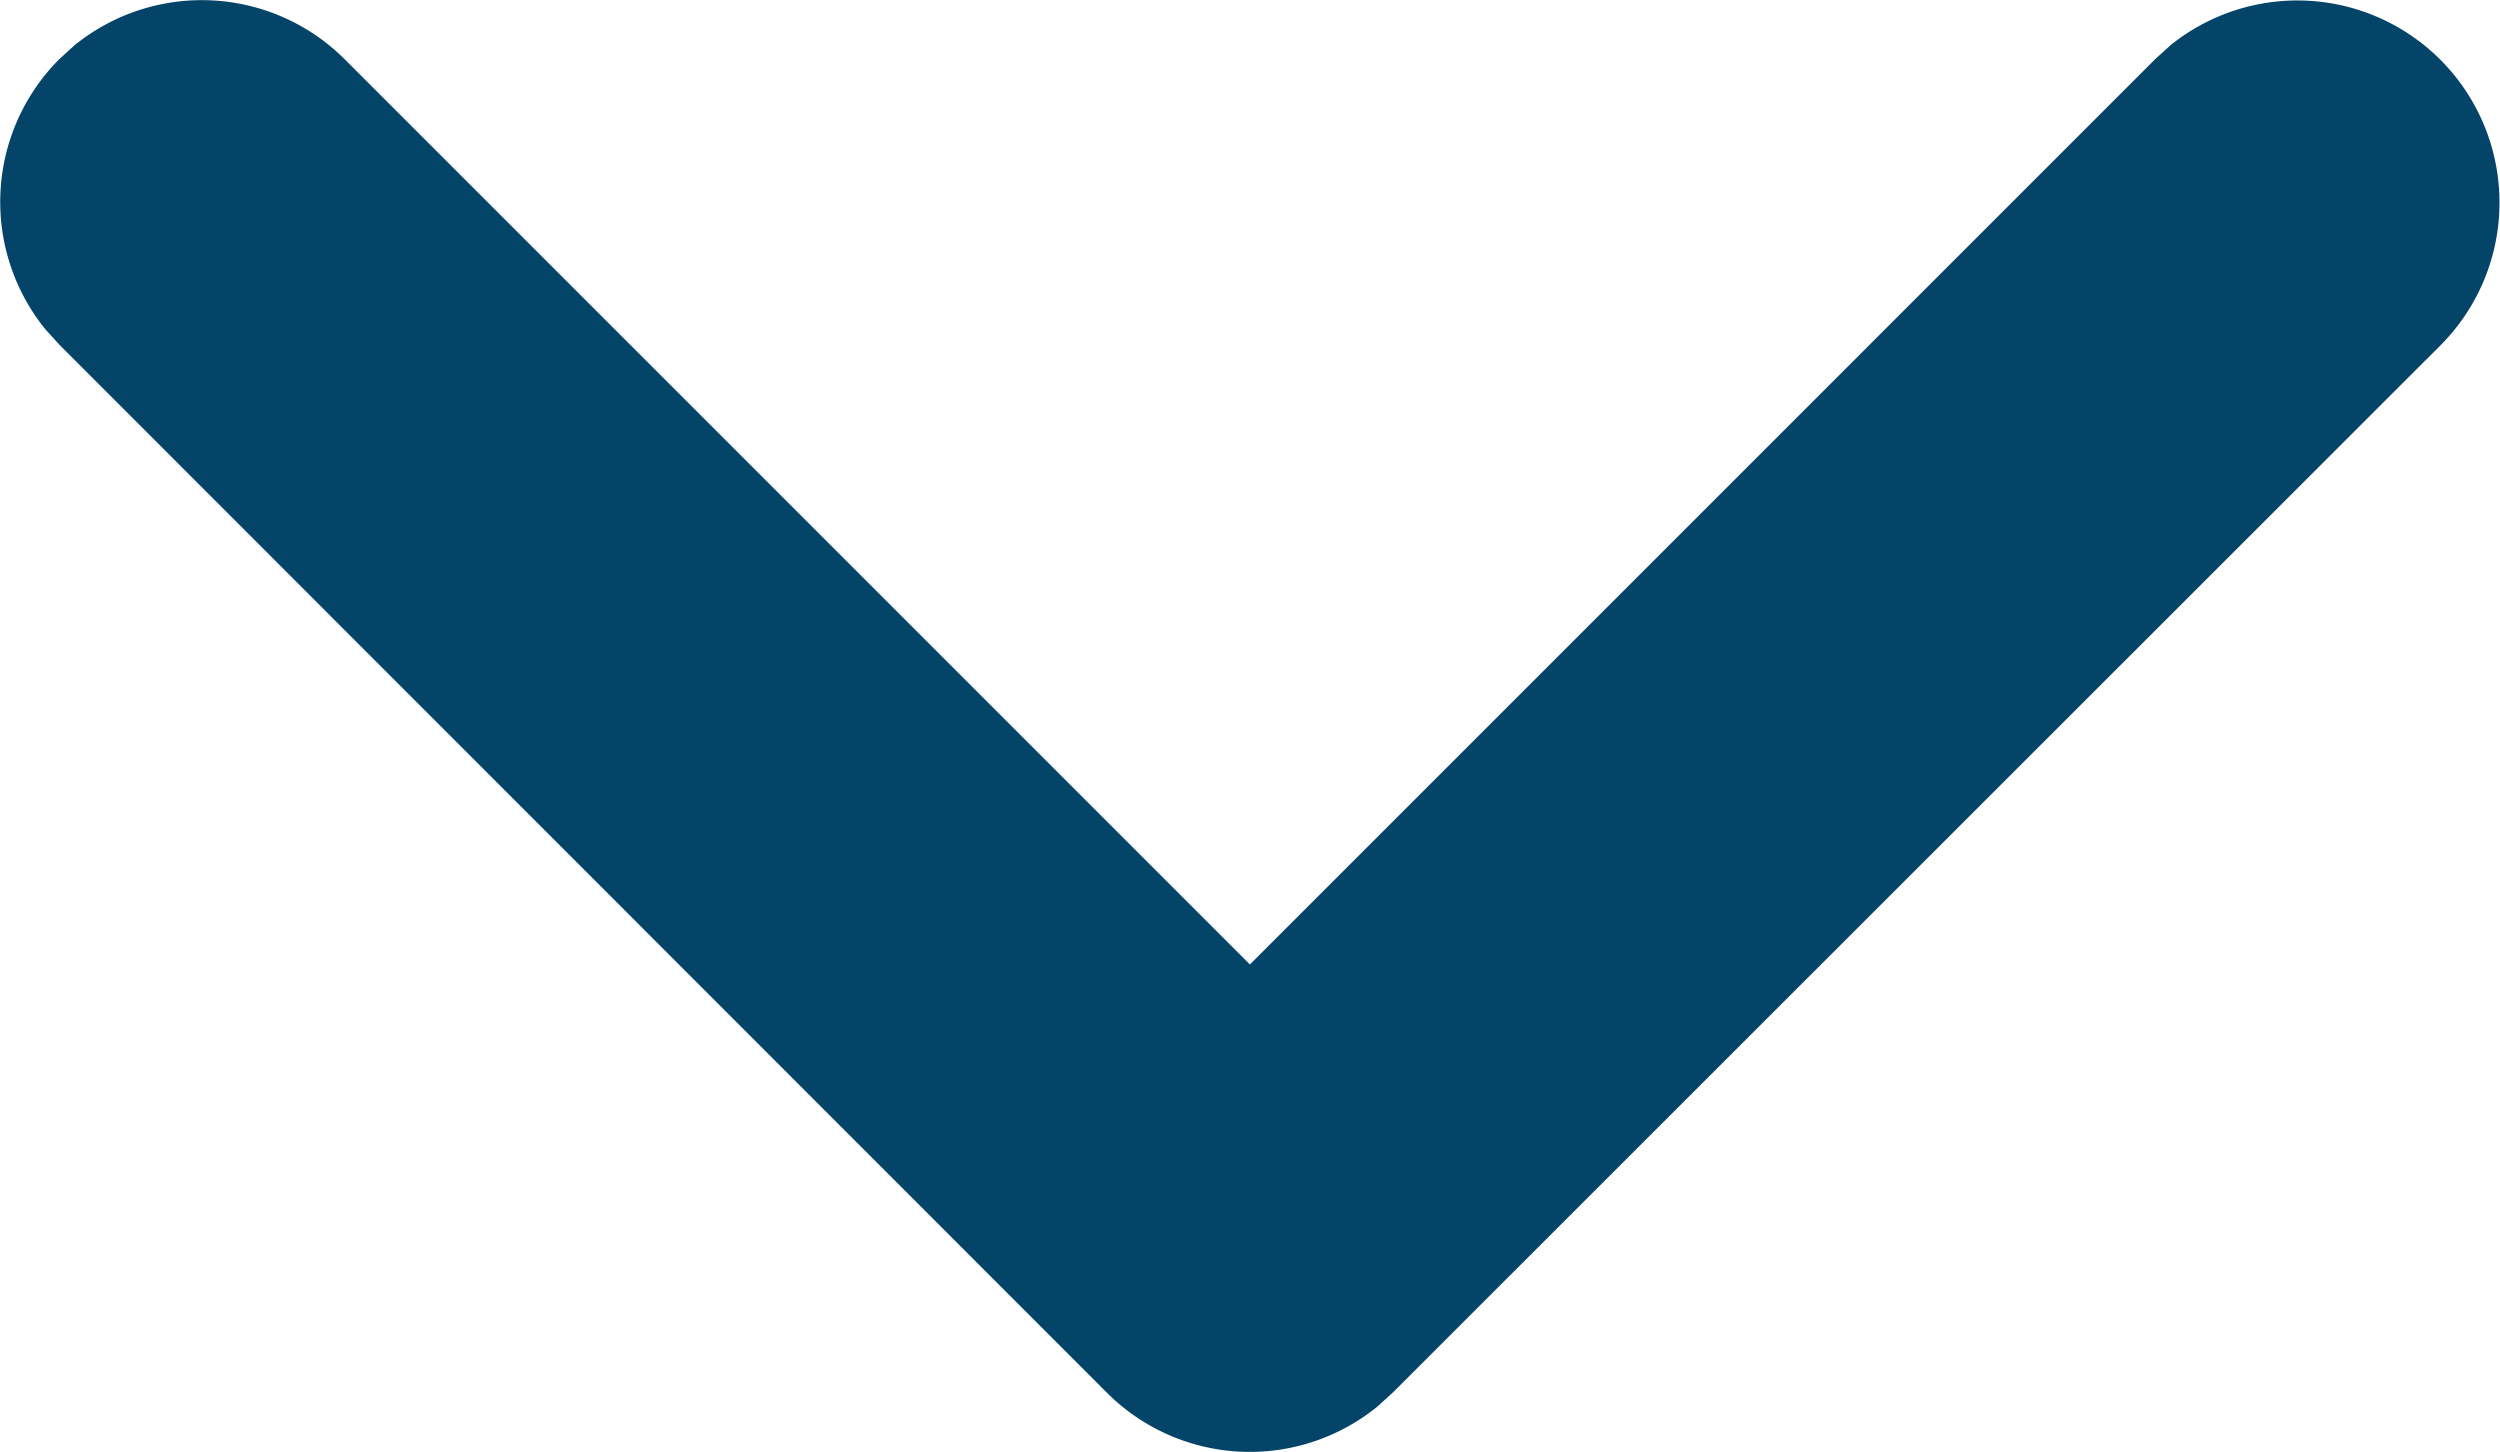<svg xmlns="http://www.w3.org/2000/svg" width="32.863" height="19.088" viewBox="0 0 32.863 19.088">
  <g id="Down" transform="translate(-4.817 -14.345)">
    <path id="Path" d="M14.553,32.085a2.657,2.657,0,0,0,3.939-3.555l-.182-.2-11.9-11.9,11.9-11.9A2.657,2.657,0,0,0,18.493.98l-.182-.2A2.657,2.657,0,0,0,14.755.6l-.2.182L.778,14.553A2.657,2.657,0,0,0,.6,18.108l.182.2Z" transform="translate(4.817 33.433) rotate(-90)" fill="#044468"/>
  </g>
</svg>
